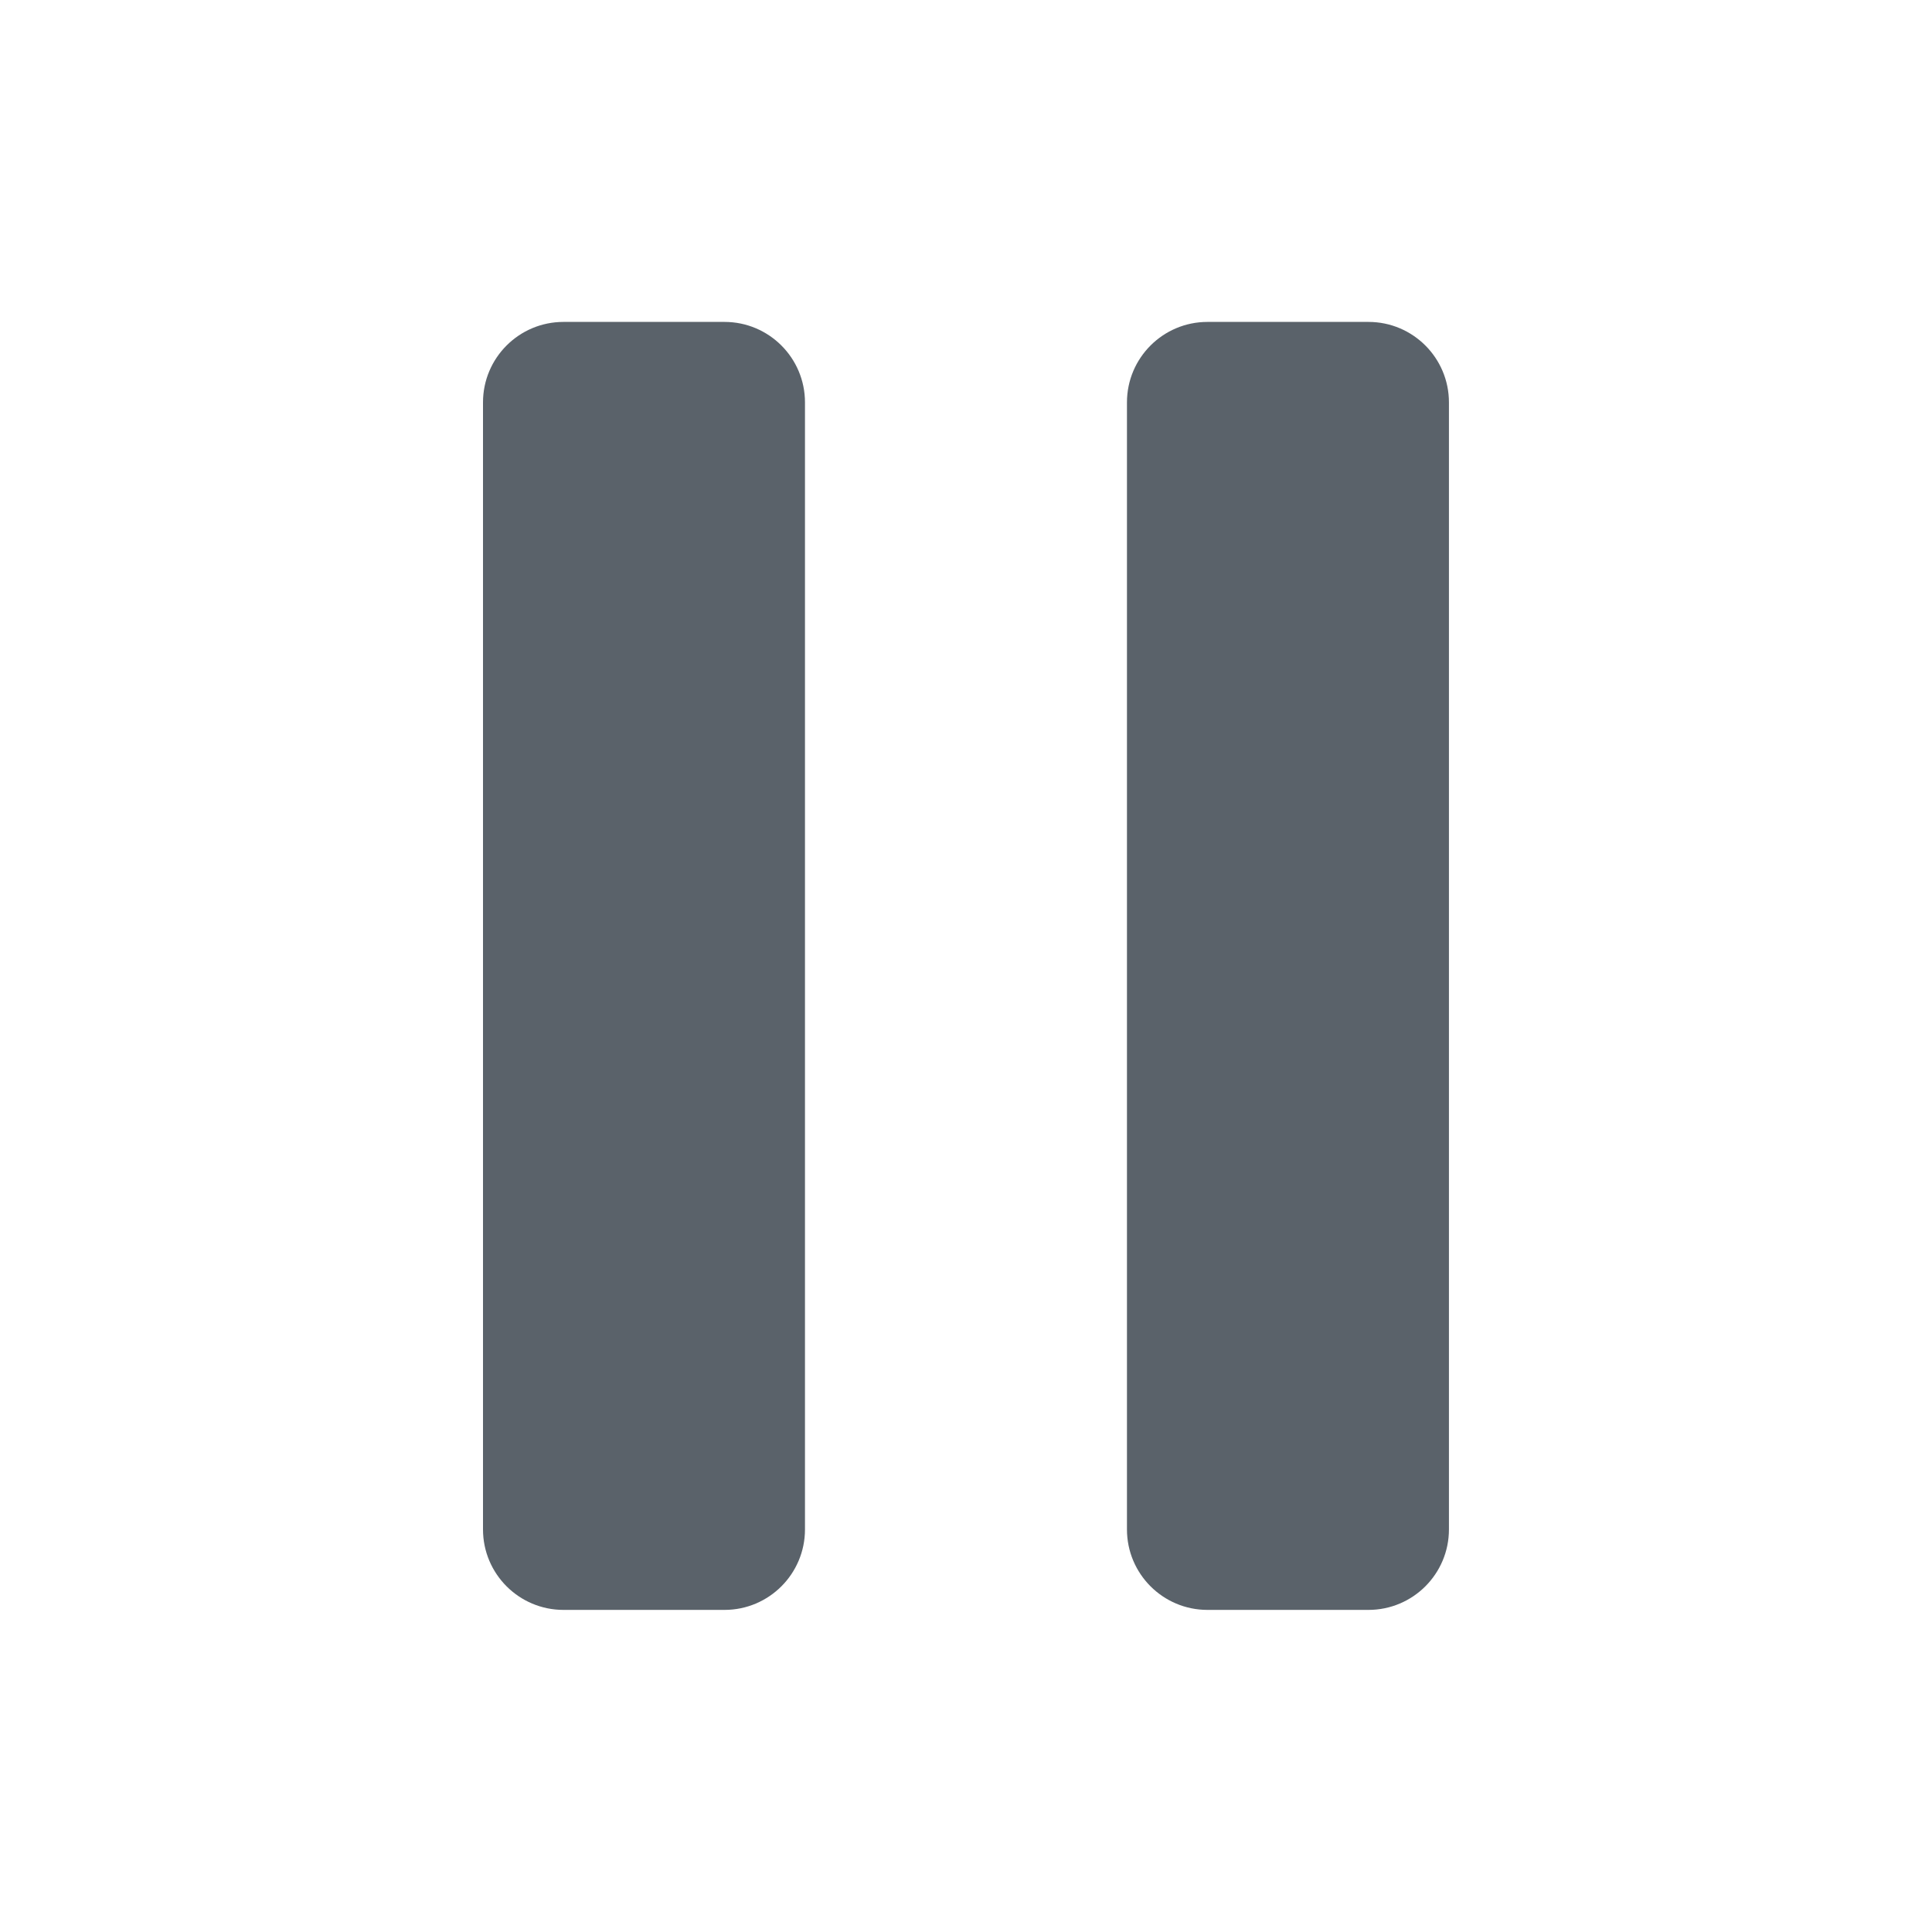 <svg width="32" height="32" viewBox="0 0 32 32" fill="none" xmlns="http://www.w3.org/2000/svg">
<path d="M12 5.332H9.333C8.597 5.332 8 5.929 8 6.665V25.332C8 26.068 8.597 26.665 9.333 26.665H12C12.736 26.665 13.333 26.068 13.333 25.332V6.665C13.333 5.929 12.736 5.332 12 5.332Z" fill="#5A626A"/>
<path d="M22.666 5.332H19.999C19.263 5.332 18.666 5.929 18.666 6.665V25.332C18.666 26.068 19.263 26.665 19.999 26.665H22.666C23.402 26.665 23.999 26.068 23.999 25.332V6.665C23.999 5.929 23.402 5.332 22.666 5.332Z" fill="#5A626A"/>
</svg>
